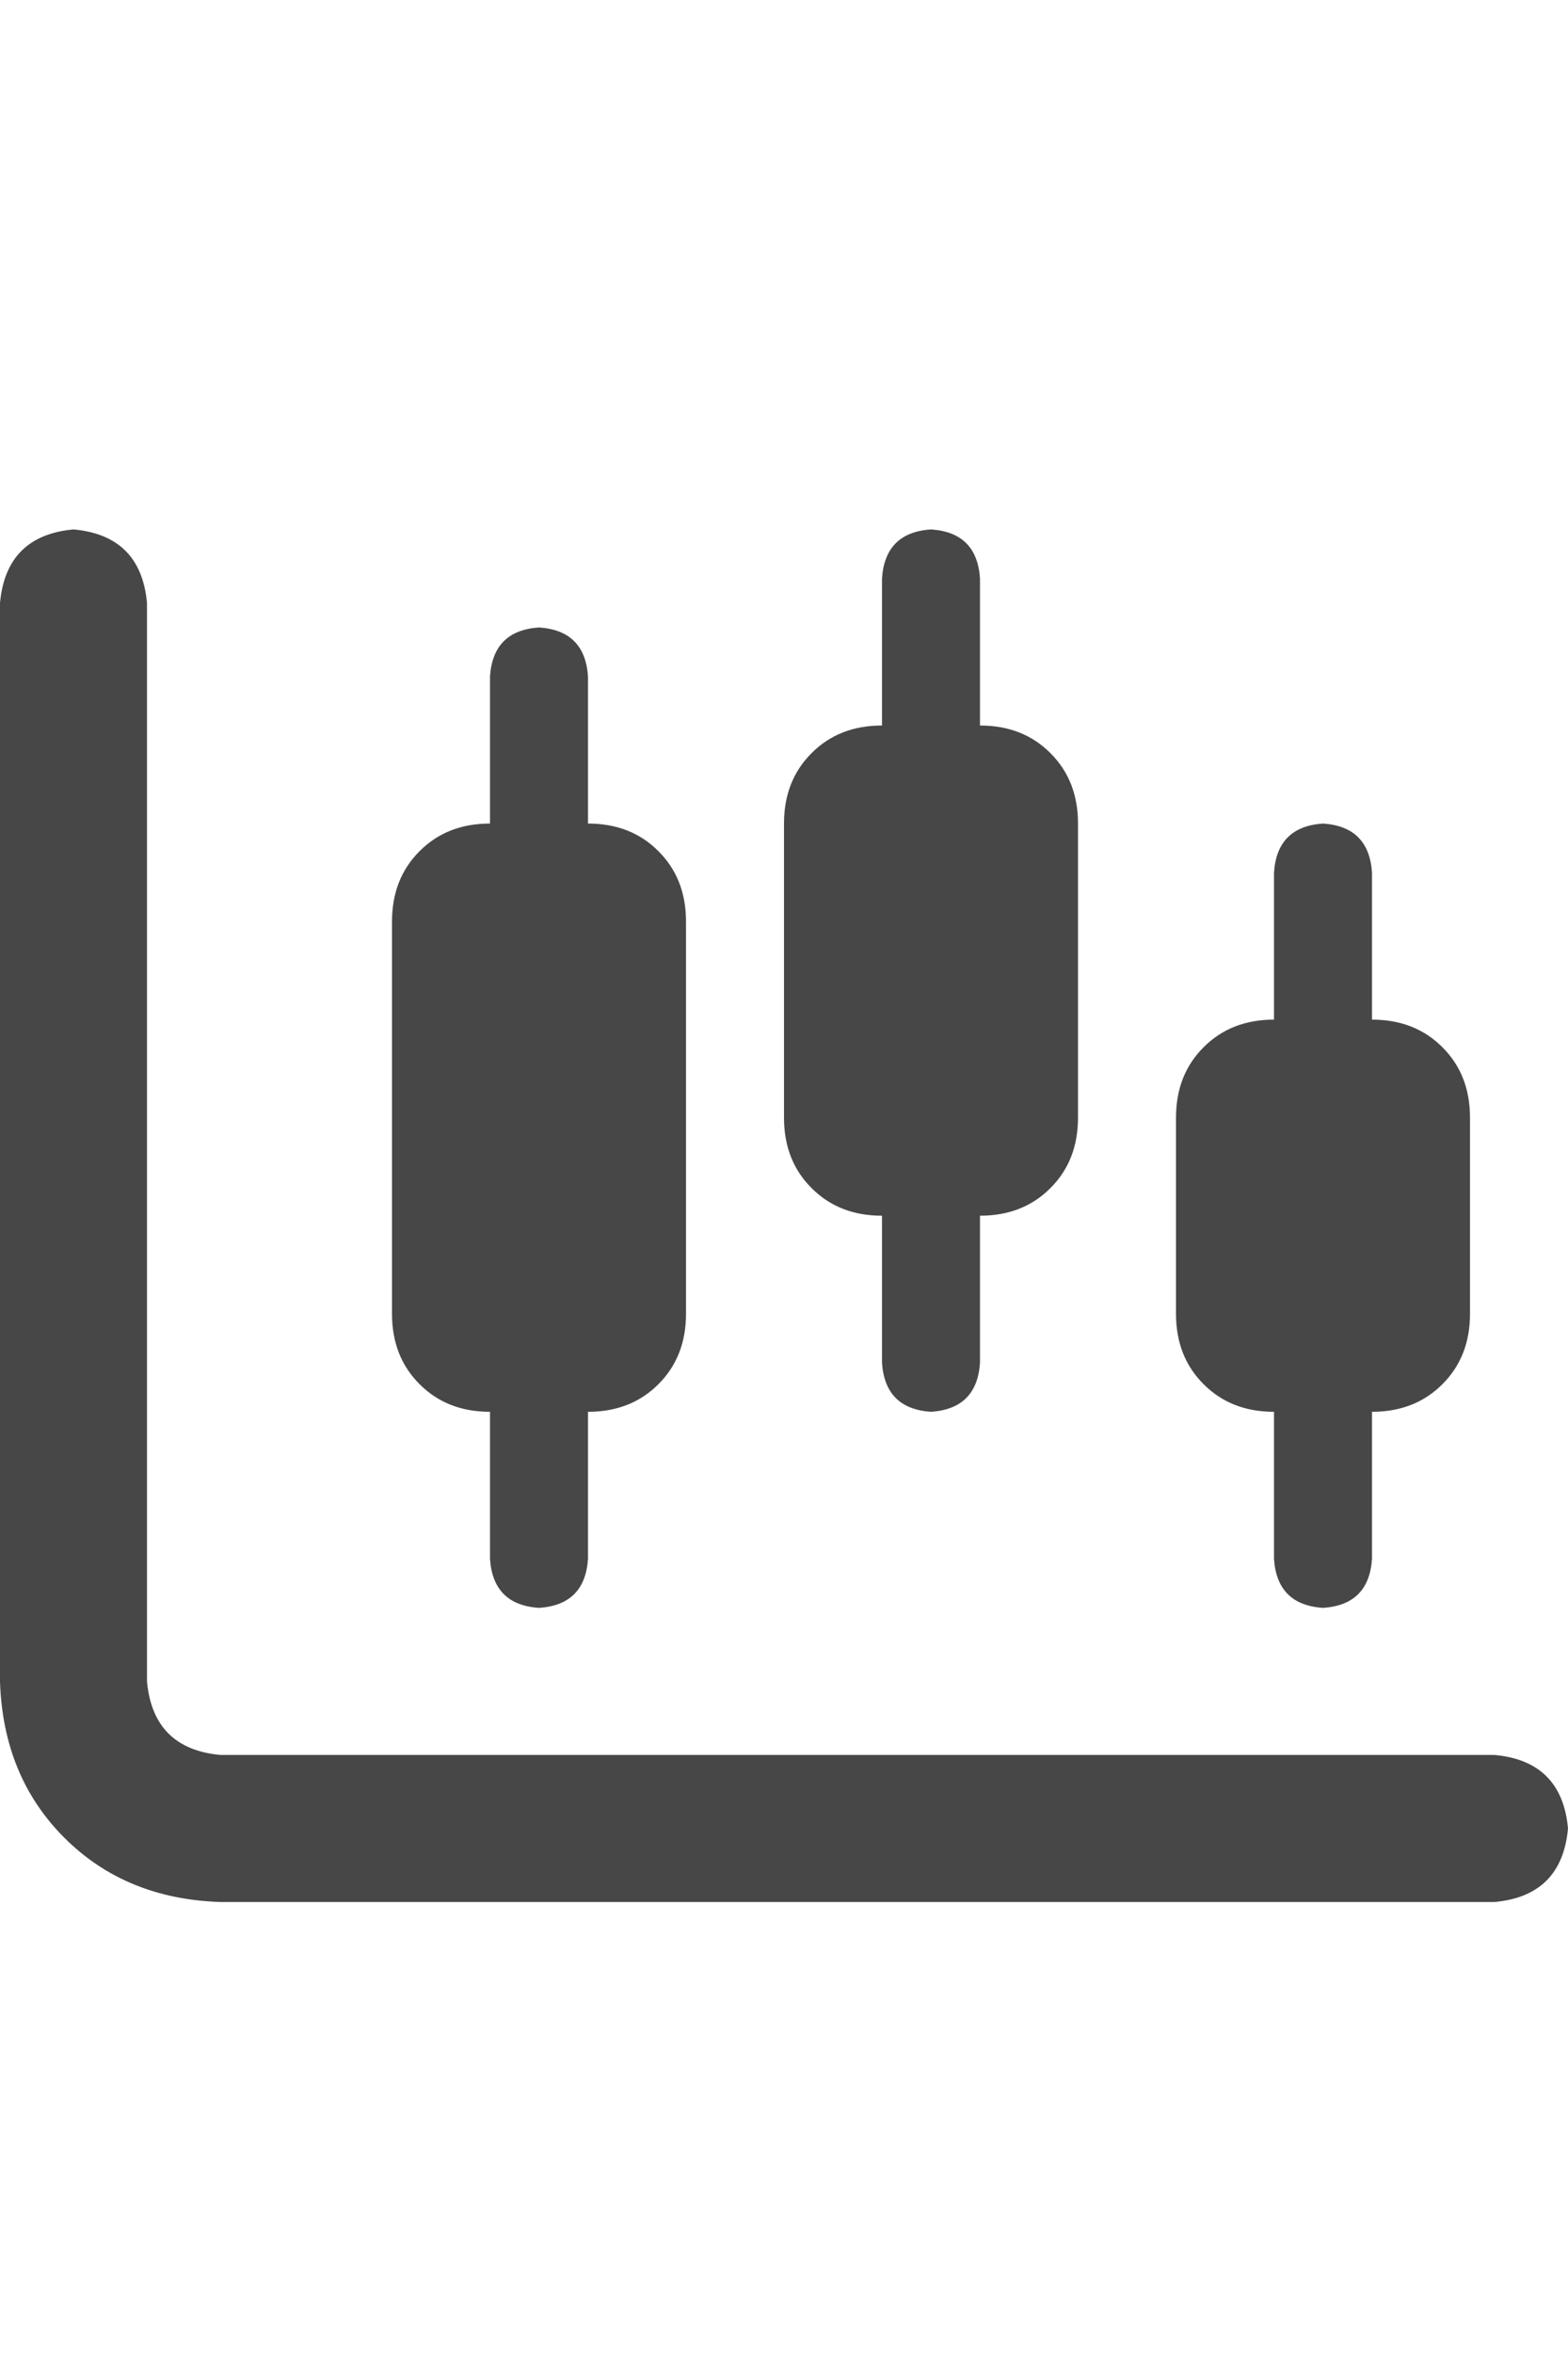 <svg width="20" height="30" viewBox="0 0 20 30" fill="none" xmlns="http://www.w3.org/2000/svg">
<g id="label-paired / lg / chart-candlestick-lg / bold" clip-path="url(#clip0_1731_4732)">
<path id="icon" d="M1.875 7.688V21.438C1.927 22.01 2.24 22.323 2.812 22.375H19.062C19.635 22.427 19.948 22.74 20 23.312C19.948 23.885 19.635 24.198 19.062 24.25H2.812C2.005 24.224 1.341 23.951 0.82 23.43C0.299 22.909 0.026 22.245 0 21.438V7.688C0.052 7.115 0.365 6.802 0.938 6.75C1.51 6.802 1.823 7.115 1.875 7.688ZM12.5 7.375V9.25C12.865 9.25 13.164 9.367 13.398 9.602C13.633 9.836 13.75 10.135 13.75 10.5V14.25C13.75 14.615 13.633 14.914 13.398 15.148C13.164 15.383 12.865 15.5 12.5 15.5V17.375C12.474 17.766 12.266 17.974 11.875 18C11.484 17.974 11.276 17.766 11.25 17.375V15.5C10.885 15.5 10.586 15.383 10.352 15.148C10.117 14.914 10 14.615 10 14.25V10.5C10 10.135 10.117 9.836 10.352 9.602C10.586 9.367 10.885 9.25 11.25 9.25V7.375C11.276 6.984 11.484 6.776 11.875 6.75C12.266 6.776 12.474 6.984 12.5 7.375ZM15 14.25C15 13.885 15.117 13.586 15.352 13.352C15.586 13.117 15.885 13 16.25 13V11.125C16.276 10.734 16.484 10.526 16.875 10.5C17.266 10.526 17.474 10.734 17.5 11.125V13C17.865 13 18.164 13.117 18.398 13.352C18.633 13.586 18.75 13.885 18.75 14.25V16.75C18.75 17.115 18.633 17.414 18.398 17.648C18.164 17.883 17.865 18 17.5 18V19.875C17.474 20.266 17.266 20.474 16.875 20.5C16.484 20.474 16.276 20.266 16.25 19.875V18C15.885 18 15.586 17.883 15.352 17.648C15.117 17.414 15 17.115 15 16.75V14.25ZM6.25 10.5V8.625C6.276 8.234 6.484 8.026 6.875 8C7.266 8.026 7.474 8.234 7.5 8.625V10.5C7.865 10.5 8.164 10.617 8.398 10.852C8.633 11.086 8.75 11.385 8.75 11.75V16.75C8.75 17.115 8.633 17.414 8.398 17.648C8.164 17.883 7.865 18 7.5 18V19.875C7.474 20.266 7.266 20.474 6.875 20.5C6.484 20.474 6.276 20.266 6.25 19.875V18C5.885 18 5.586 17.883 5.352 17.648C5.117 17.414 5 17.115 5 16.75V11.75C5 11.385 5.117 11.086 5.352 10.852C5.586 10.617 5.885 10.5 6.25 10.5Z" fill="black" fill-opacity="0.72"/>
</g>
<defs>
<clipPath id="clip0_1731_4732">
<rect width="20" height="30" fill="white"/>
</clipPath>
</defs>
</svg>
